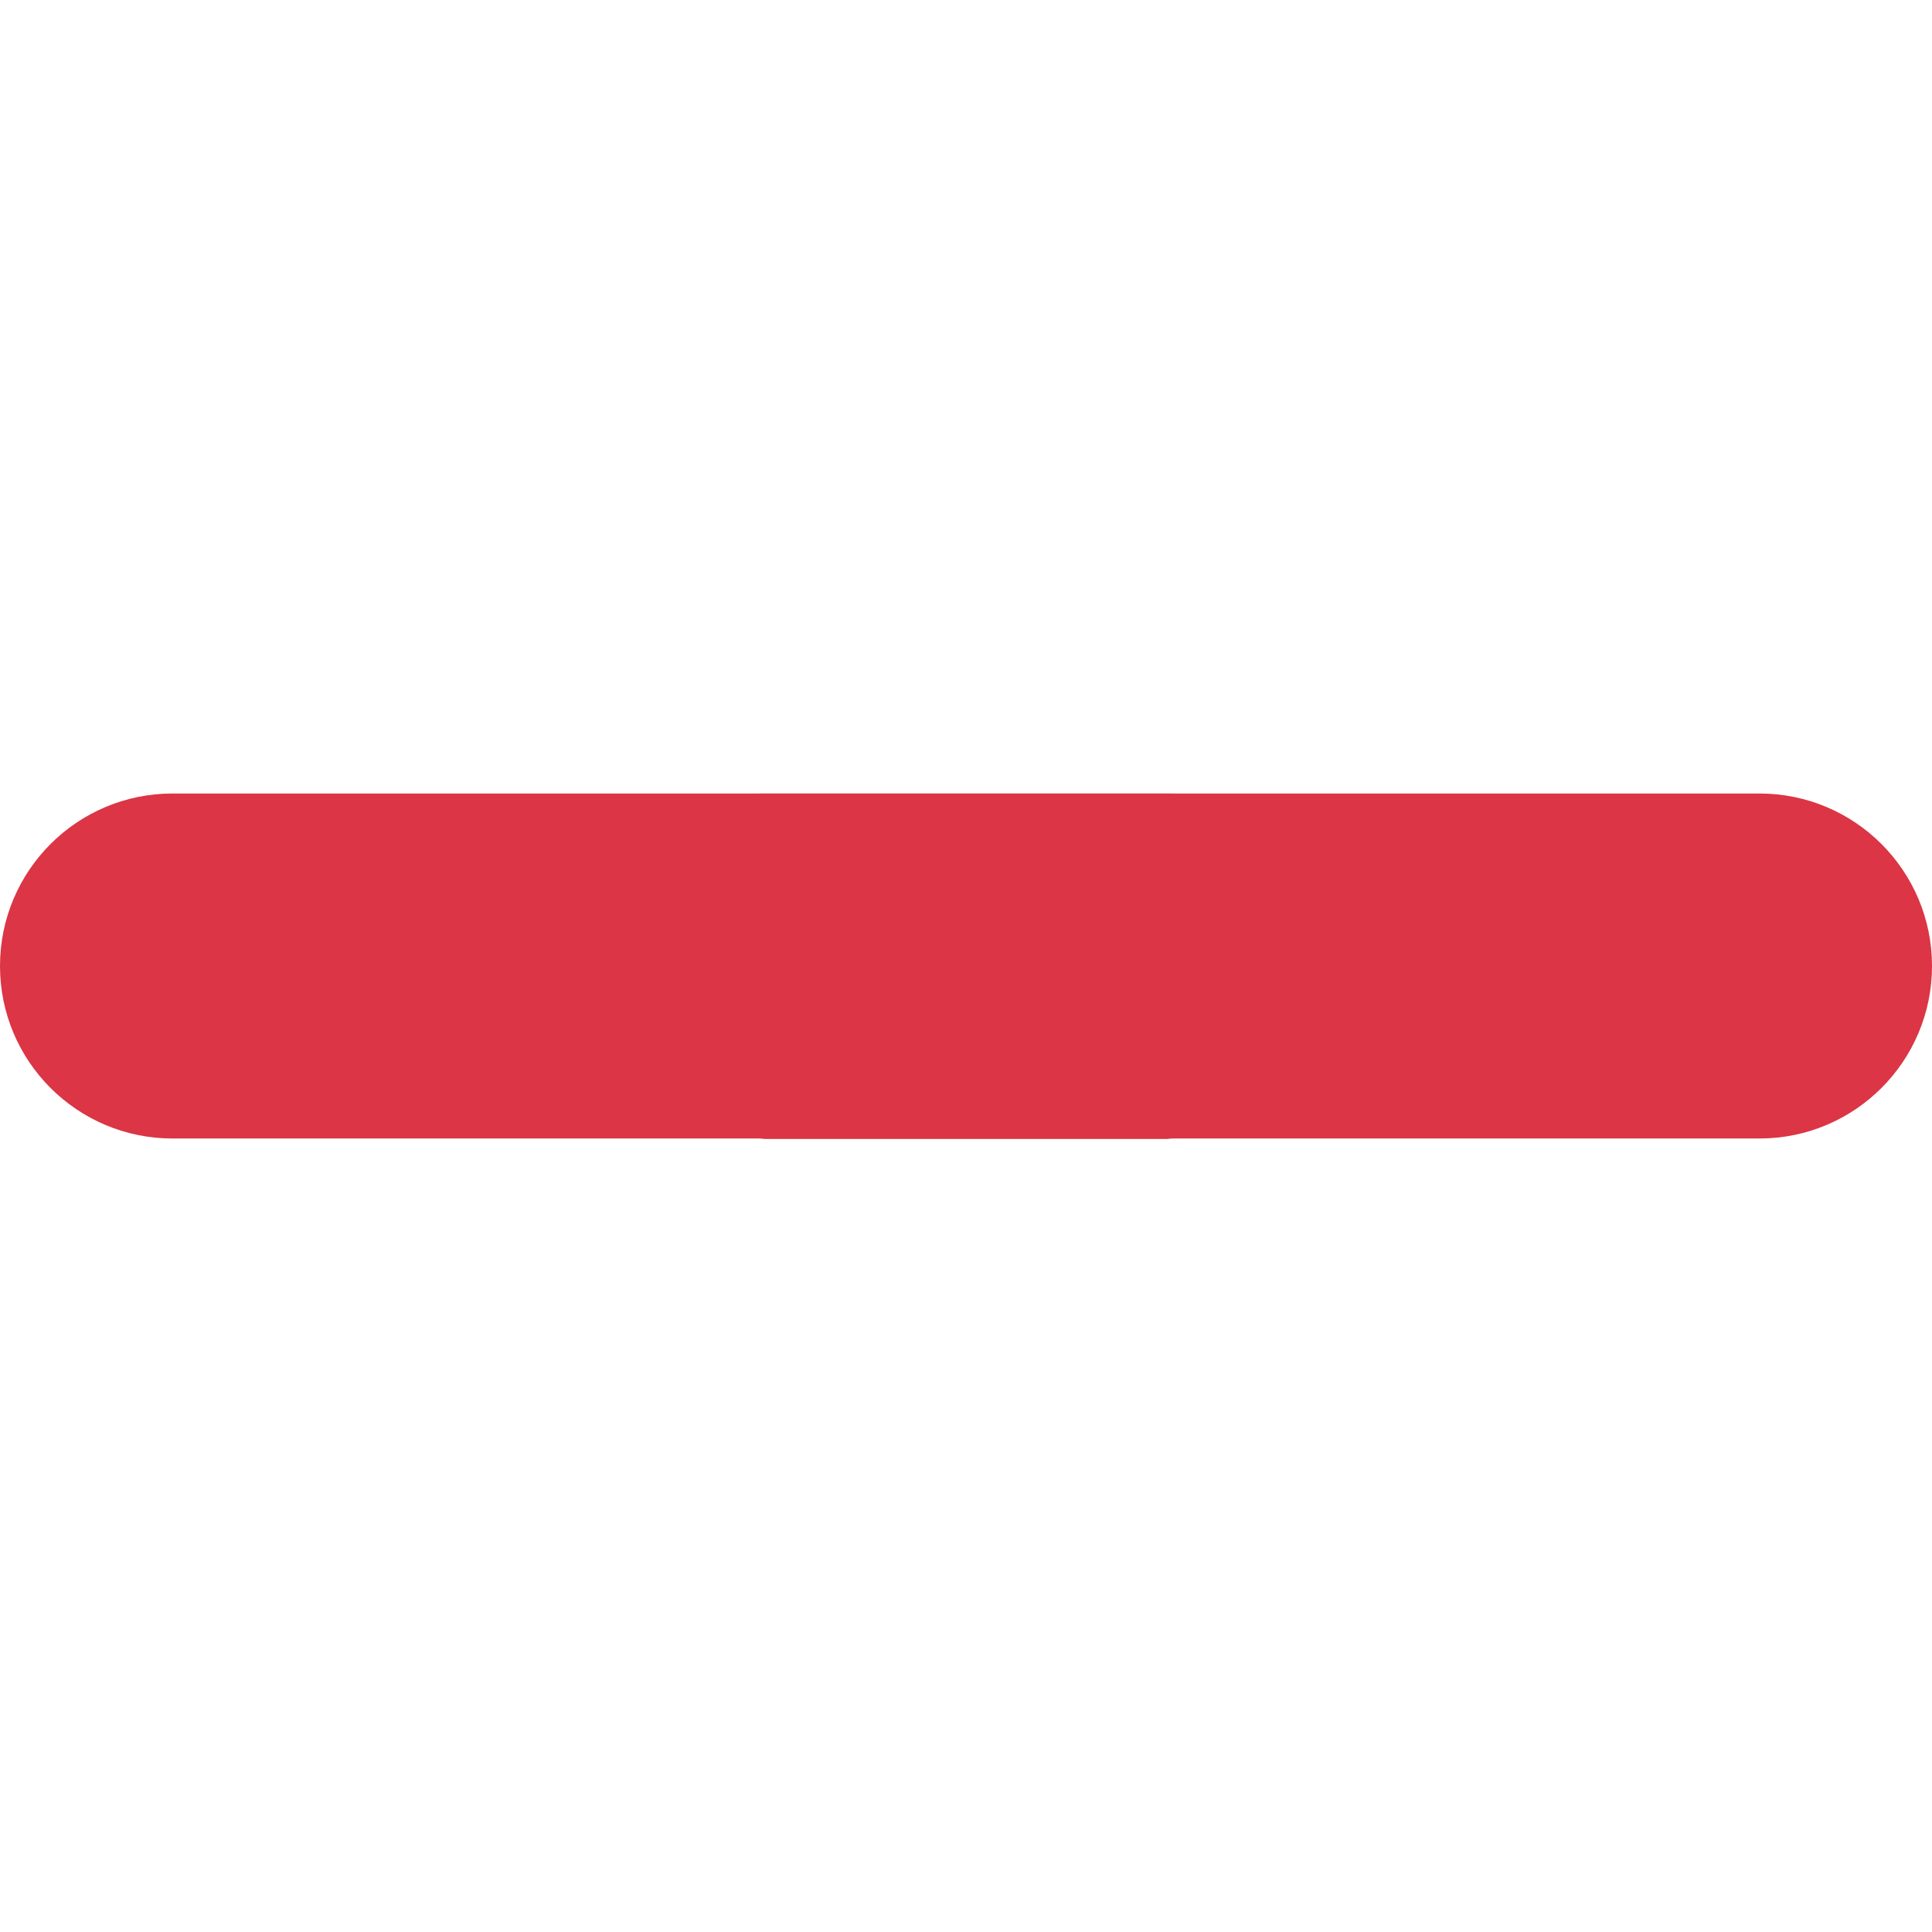 <?xml version="1.0" encoding="UTF-8" standalone="no"?>
<svg
   xmlns:dc="http://purl.org/dc/elements/1.1/"
   xmlns:cc="http://creativecommons.org/ns#"
   xmlns:rdf="http://www.w3.org/1999/02/22-rdf-syntax-ns#"
   xmlns:svg="http://www.w3.org/2000/svg"
   xmlns="http://www.w3.org/2000/svg"
   xmlns:sodipodi="http://sodipodi.sourceforge.net/DTD/sodipodi-0.dtd"
   xmlns:inkscape="http://www.inkscape.org/namespaces/inkscape"
   height="448pt"
   viewBox="0 0 448 448"
   width="448pt"
   version="1.1"
   id="svg4"
   sodipodi:docname="subtract.svg"
   inkscape:version="1.0.1 (3bc2e813f5, 2020-09-07)">
  <defs
     id="defs8" />
  <sodipodi:namedview
     pagecolor="#ffffff"
     bordercolor="#666666"
     borderopacity="1"
     objecttolerance="10"
     gridtolerance="10"
     guidetolerance="10"
     inkscape:pageopacity="0"
     inkscape:pageshadow="2"
     inkscape:window-width="1920"
     inkscape:window-height="1009"
     id="namedview6"
     showgrid="false"
     inkscape:zoom="0.69726565"
     inkscape:cx="150.77778"
     inkscape:cy="248.71146"
     inkscape:window-x="0"
     inkscape:window-y="0"
     inkscape:window-maximized="1"
     inkscape:current-layer="svg4"
     inkscape:document-rotation="0" />
  <path
     id="path2"
     style="fill:#dc3545;fill-opacity:1;stroke-width:1.333"
     d="M 234.967 245.318 C 234.866 245.321 234.767 245.334 234.666 245.334 L 53.334 245.334 C 23.881 245.334 4.7369516e-15 269.213 0 298.666 C 0 328.119 23.881 352 53.334 352 L 234.666 352 C 235.247 352 235.813 352.059 236.369 352.148 L 360.963 352.148 C 361.519 352.059 362.085 352 362.666 352 L 544 352 C 573.453 352 597.334 328.119 597.334 298.666 C 597.334 269.213 573.453 245.334 544 245.334 L 362.666 245.334 C 362.564 245.334 362.466 245.321 362.365 245.318 L 234.967 245.318 z "
     transform="scale(0.75)" />
</svg>
